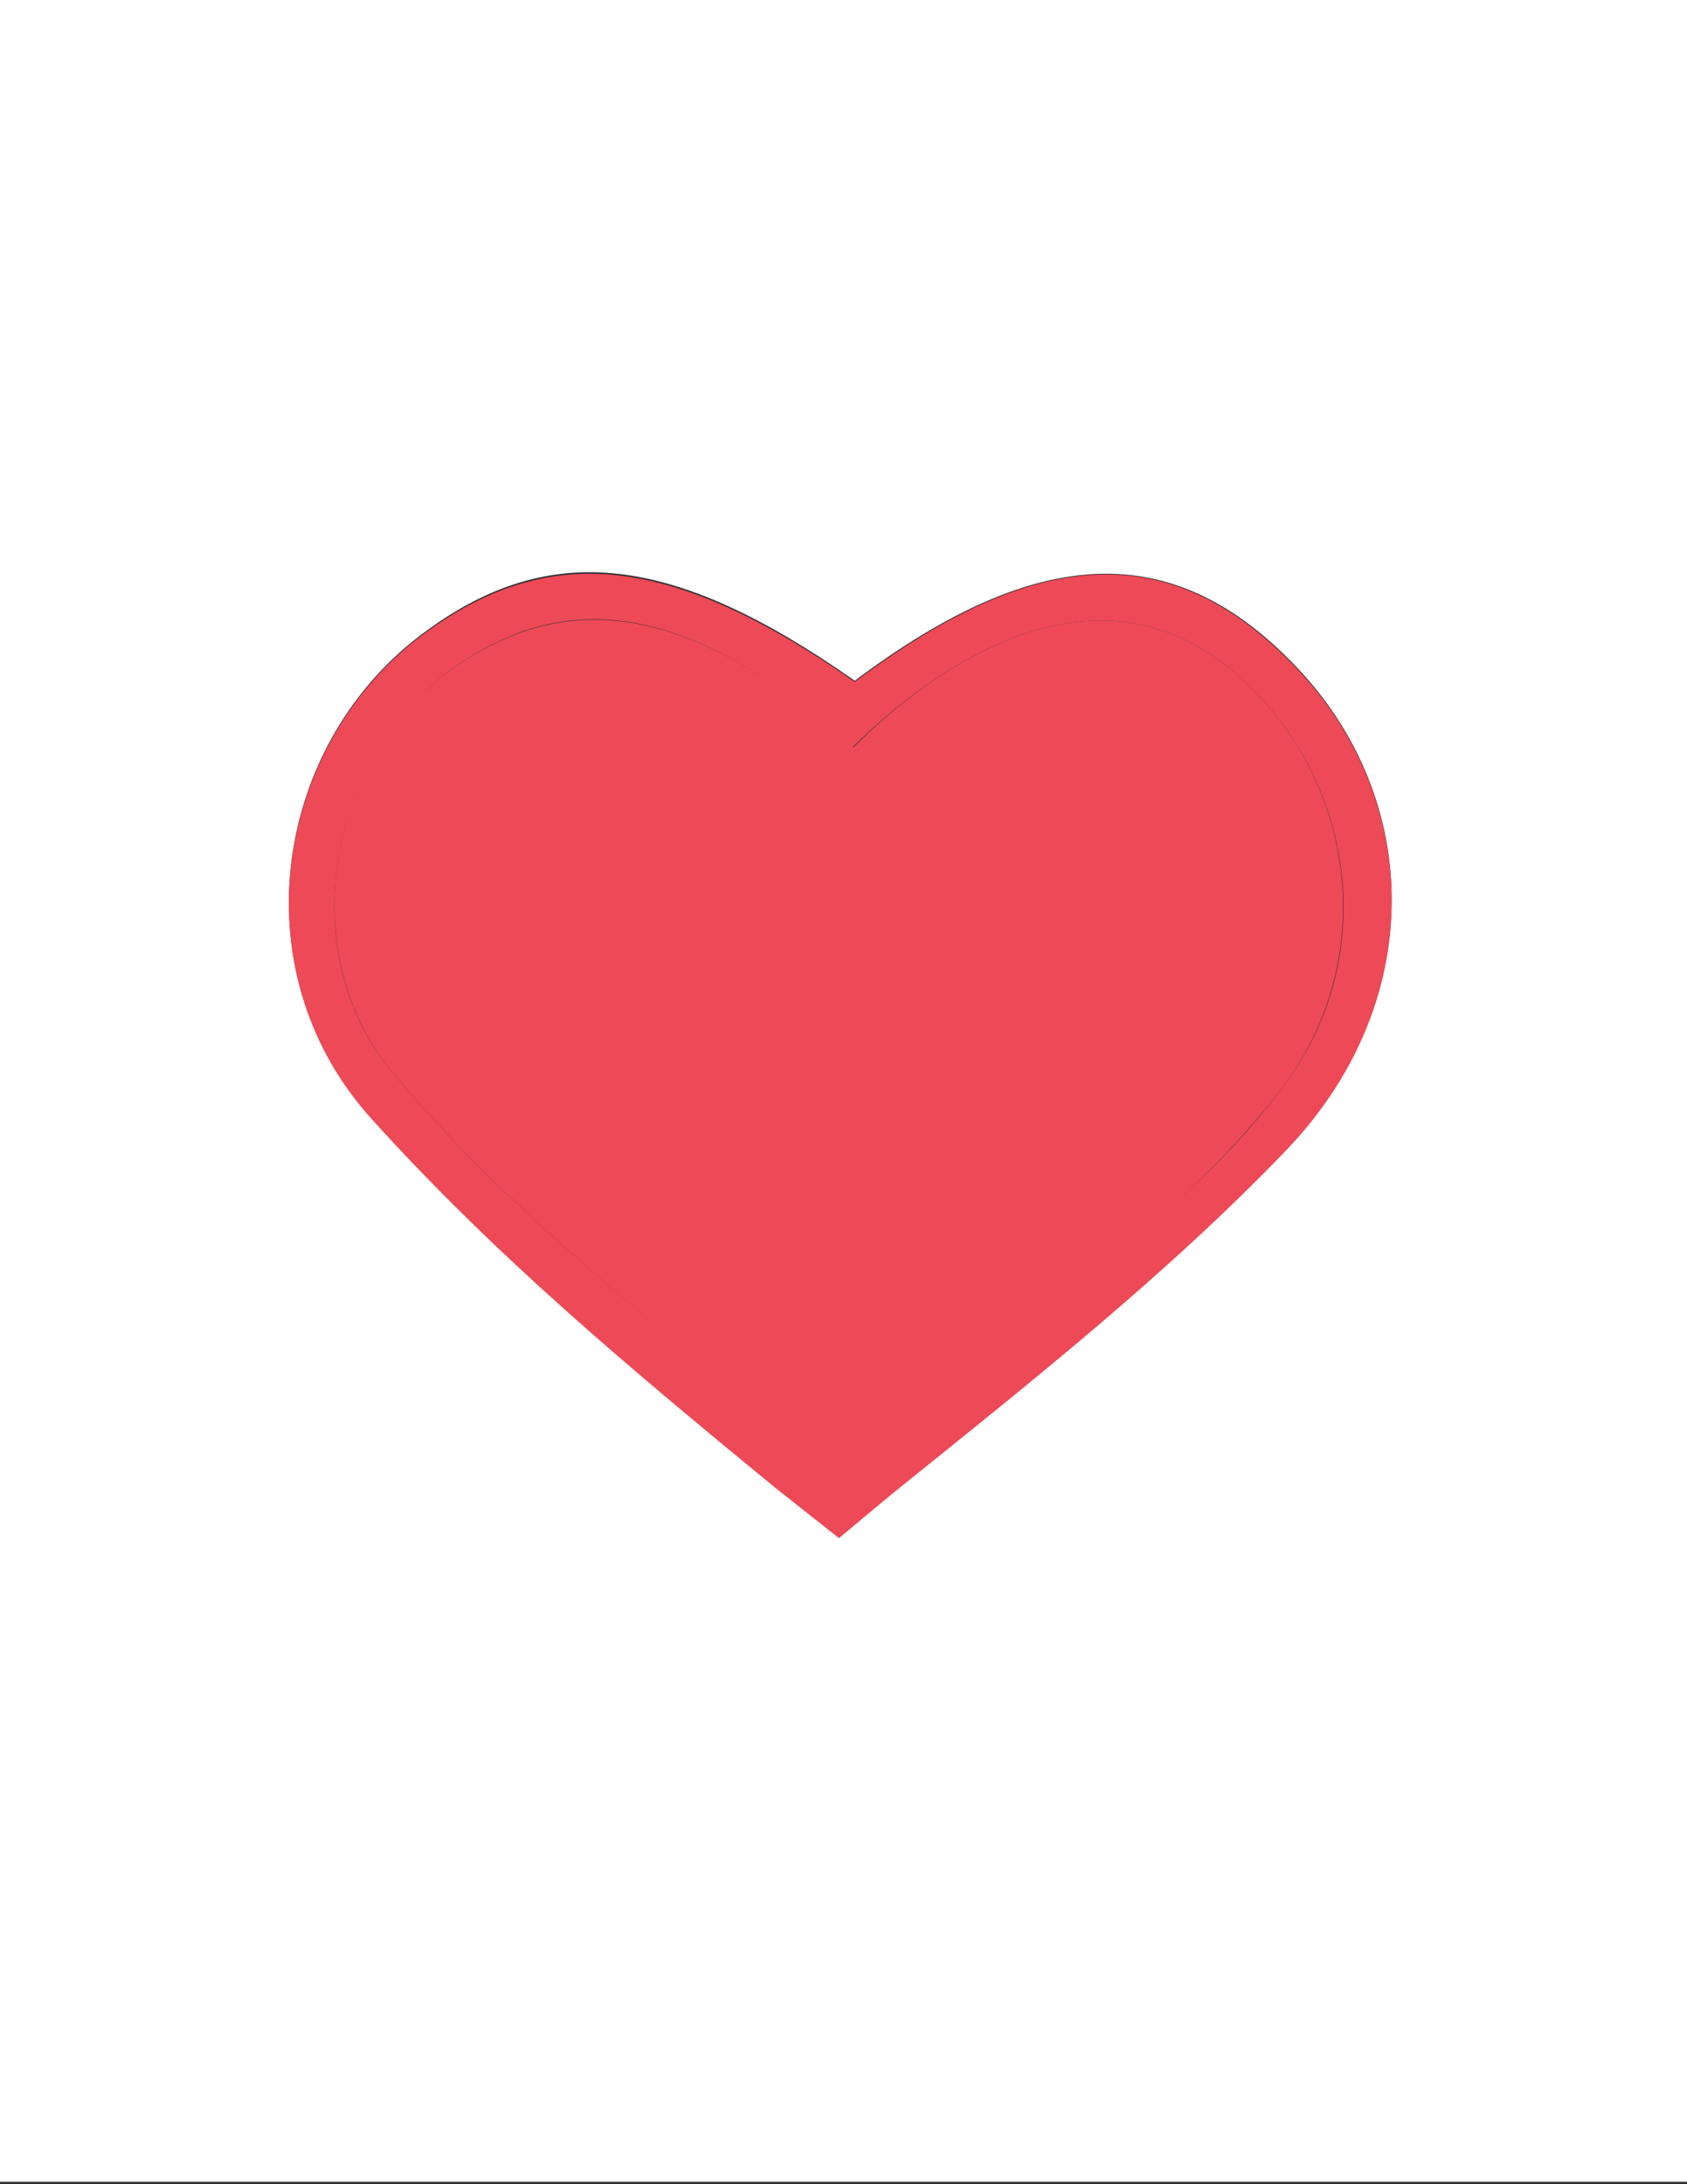 <?xml version="1.0" encoding="utf-8"?>
<!-- Generator: Adobe Illustrator 20.1.0, SVG Export Plug-In . SVG Version: 6.00 Build 0)  -->
<svg version="1.1" id="Layer_1" xmlns="http://www.w3.org/2000/svg" xmlns:xlink="http://www.w3.org/1999/xlink" x="0px" y="0px"
	 viewBox="0 0 150 194.1" style="enable-background:new 0 0 150 194.1;" xml:space="preserve">
<rect x="0" y="0" width="150" height="194.1" fill="#333333" stroke="none"/>
<style type="text/css">
	.st0{fill:#FFFFFF;}
	.st1{fill:#ED4956;}
</style>
<g>
	<g id="XMLID_1_">
		<g>
			<path class="st0" d="M150,0c0,64.6,0,129.3,0,193.9c-54.2,0-108.5,0-162.7,0c0-64.6,0-129.3,0-193.9C41.5,0,95.8,0,150,0z
				 M114.2,102.3c12.7-13.1,12.4-31.2,1-43.1c-10.8-11.3-22.8-11-39.2,1.3c-16.1-11.3-27-12.5-38-4.5c-13.6,9.8-16.9,30.1-5,43.3
				c11.1,12.3,23,22.2,35.9,32.8c1,0.8,5.7,4.5,5.7,4.5s4.3-3.6,5.3-4.4C91.7,122.7,103.6,113.2,114.2,102.3z"/>
			<path class="st1" d="M115.2,59.3c11.4,11.9,11.7,30-1,43.1c-10.5,10.9-22.5,20.4-34.3,29.9c-1,0.8-5.3,4.4-5.3,4.4
				s-4.7-3.7-5.7-4.5C56,121.6,44.1,111.7,33,99.4c-11.9-13.2-8.6-33.5,5-43.3c11-7.9,21.8-6.8,38,4.5
				C92.4,48.3,104.3,47.9,115.2,59.3z M114,96.7c8.7-11.4,6.6-26.9-3.4-36.2c-15.4-14.4-33.4,4.7-34.8,5.9
				C61.7,53.8,50.5,51.9,40,59.6c-10.8,7.9-14,25.1-5.1,35.7c11.4,13.7,25.3,23.7,39.8,36c10.6-8.8,18.6-14.5,27-21.9
				C106.1,105.6,110.5,101.4,114,96.7z"/>
			<path class="st1" d="M110.6,60.5c10,9.3,12,24.8,3.4,36.2c-3.6,4.7-7.9,8.9-12.3,12.8c-8.4,7.3-16.4,13.1-27,21.9
				C60.2,119,46.3,109,34.9,95.3C26,84.6,29.2,67.4,40,59.6c10.5-7.6,21.7-5.8,35.9,6.8C77.2,65.2,95.2,46.1,110.6,60.5z"/>
		</g>
		<g>
		</g>
	</g>
</g>
</svg>
